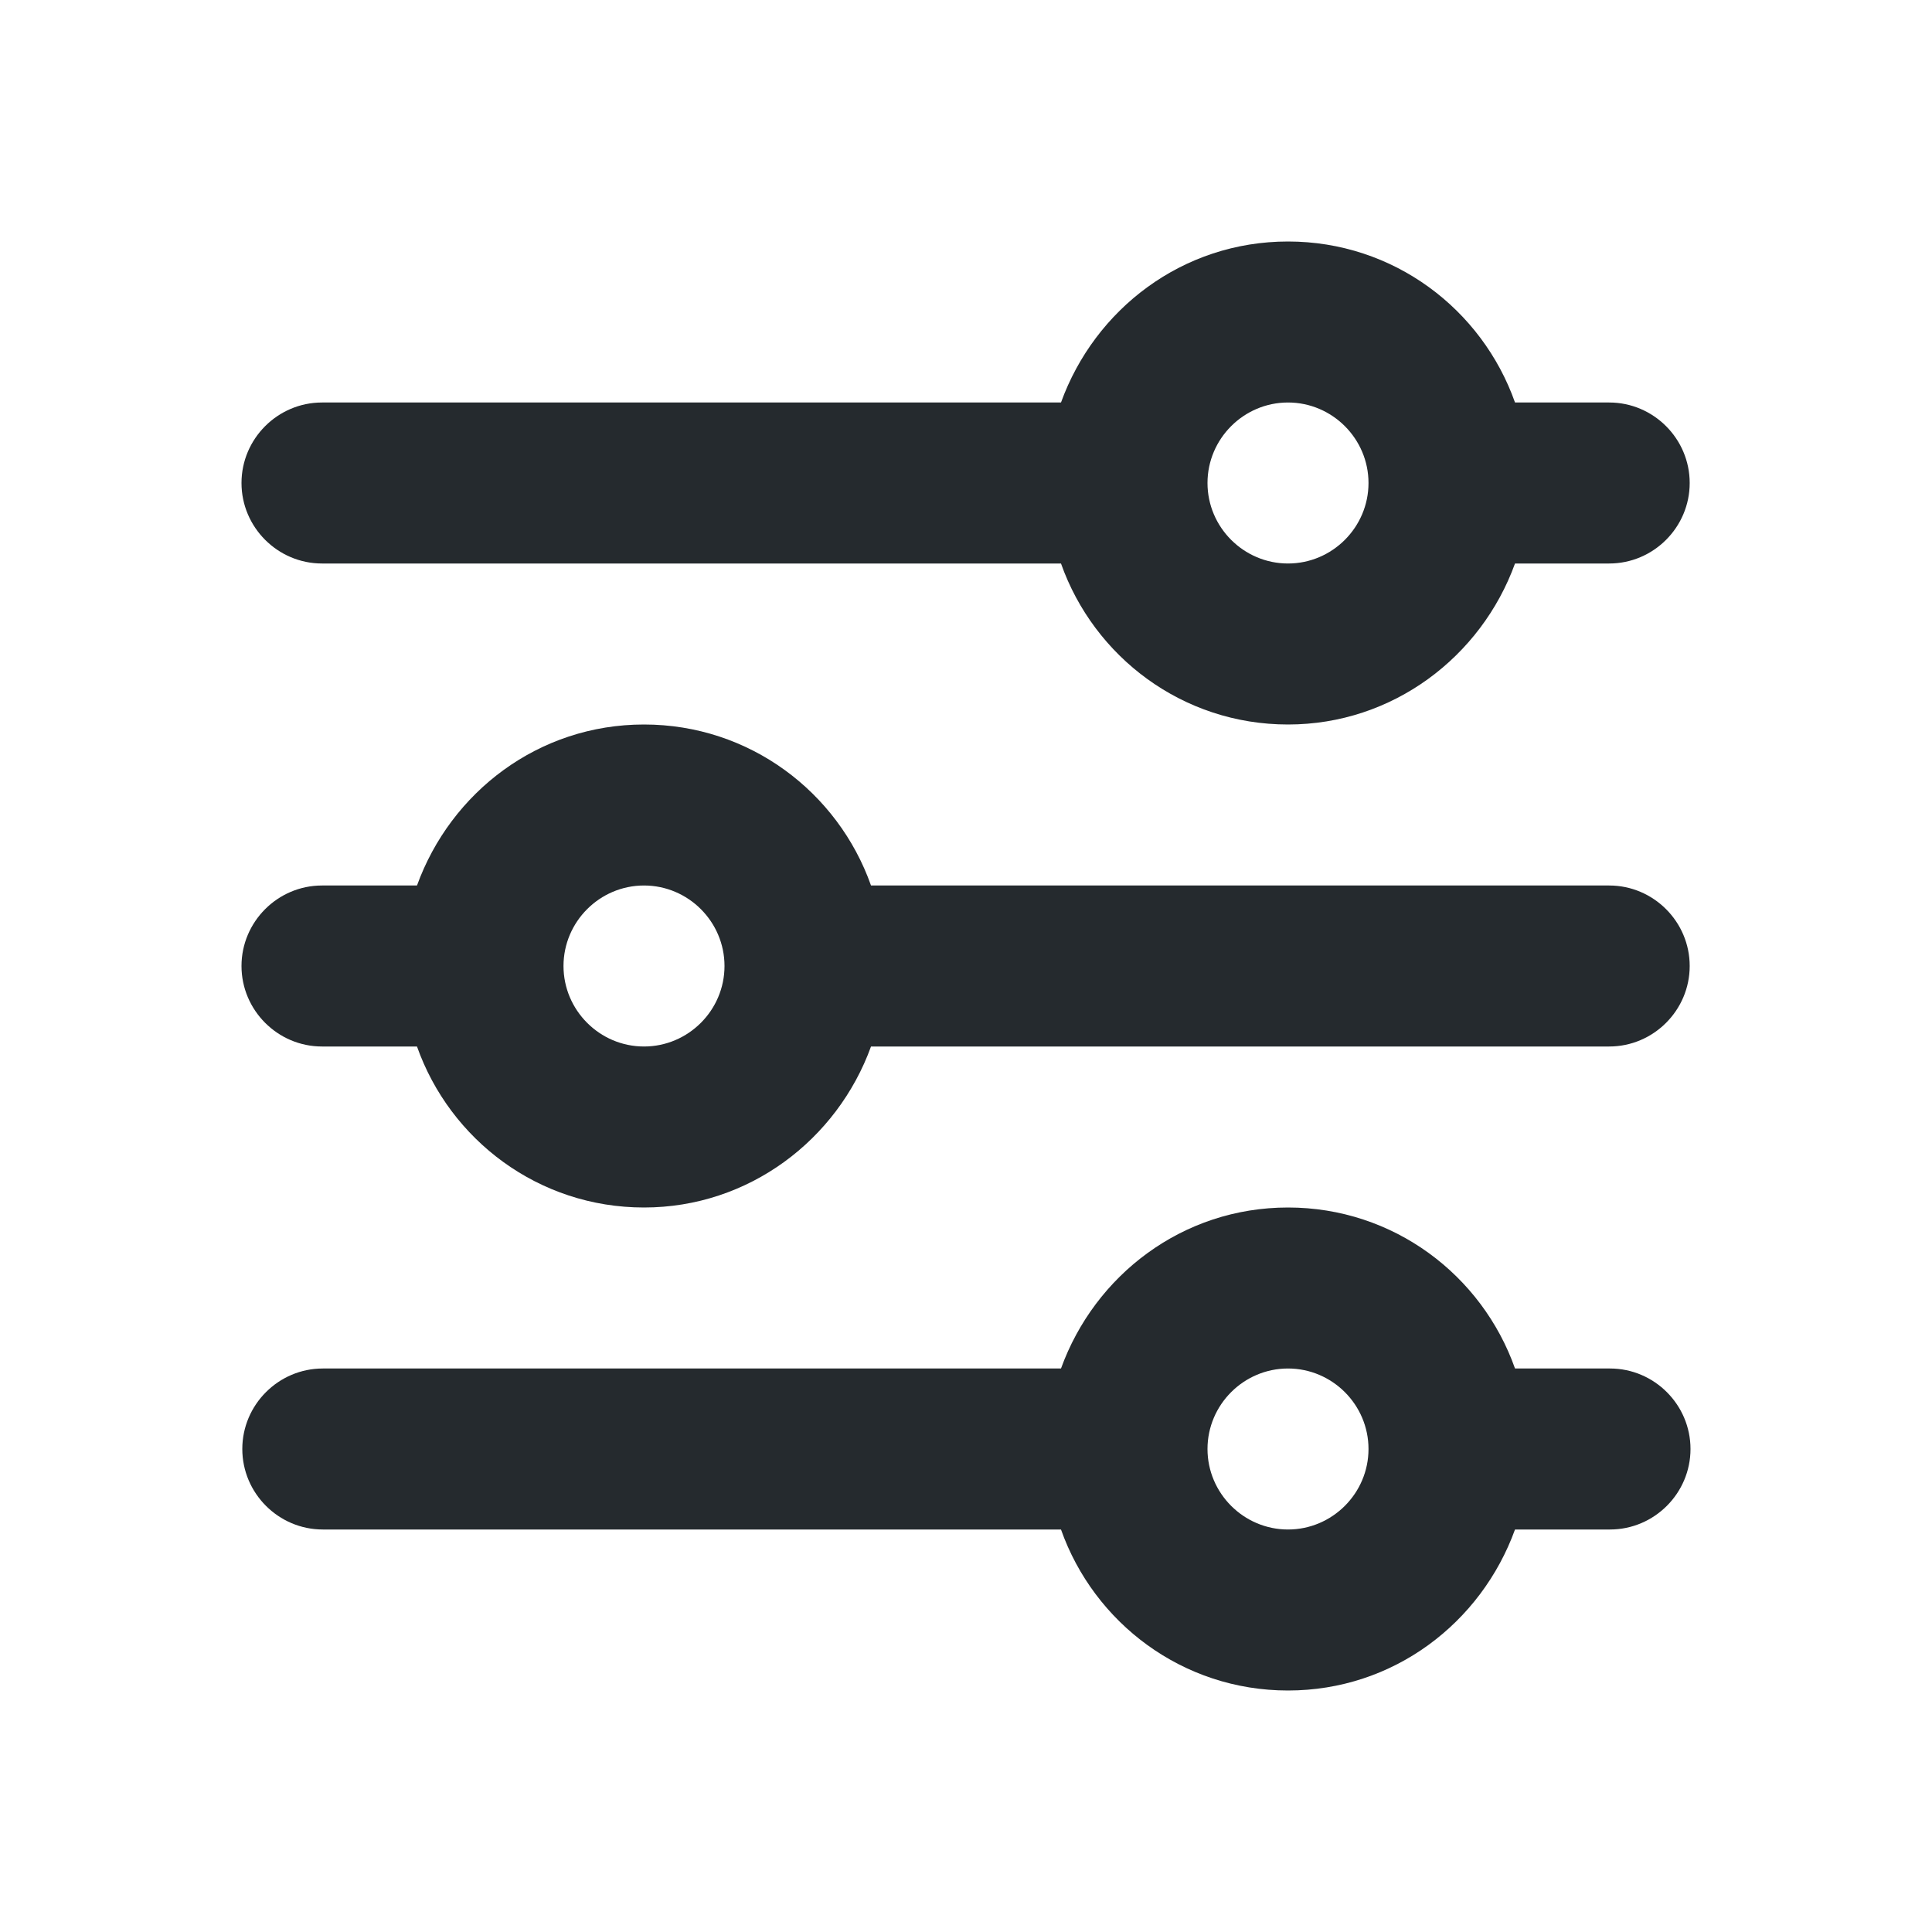 <svg xmlns="http://www.w3.org/2000/svg" width="24" height="24" fill="currentColor" viewBox="0 0 24 24">
  <path fill="#252a2e" d="M16 9c1.3 0 2.4-.84 2.82-2h1.17c.55 0 1-.45 1-1s-.45-1-1-1h-1.17c-.41-1.16-1.51-2-2.82-2s-2.4.84-2.82 2H4c-.55 0-1 .45-1 1s.45 1 1 1h9.18c.41 1.16 1.51 2 2.82 2Zm0-4c.55 0 1 .45 1 1s-.45 1-1 1-1-.45-1-1 .45-1 1-1Zm2.82 12c-.41-1.16-1.51-2-2.82-2s-2.4.84-2.82 2H4.01c-.55 0-1 .45-1 1s.45 1 1 1h9.17c.41 1.16 1.51 2 2.82 2s2.4-.84 2.82-2H20c.55 0 1-.45 1-1s-.45-1-1-1h-1.18ZM16 19c-.55 0-1-.45-1-1s.45-1 1-1 1 .45 1 1-.45 1-1 1Zm-8-4c1.3 0 2.4-.84 2.82-2h9.17c.55 0 1-.45 1-1s-.45-1-1-1h-9.17C10.41 9.84 9.31 9 8 9s-2.4.84-2.82 2H4c-.55 0-1 .45-1 1s.45 1 1 1h1.18c.41 1.16 1.51 2 2.82 2Zm0-4c.55 0 1 .45 1 1s-.45 1-1 1-1-.45-1-1 .45-1 1-1Z"/>
</svg>
